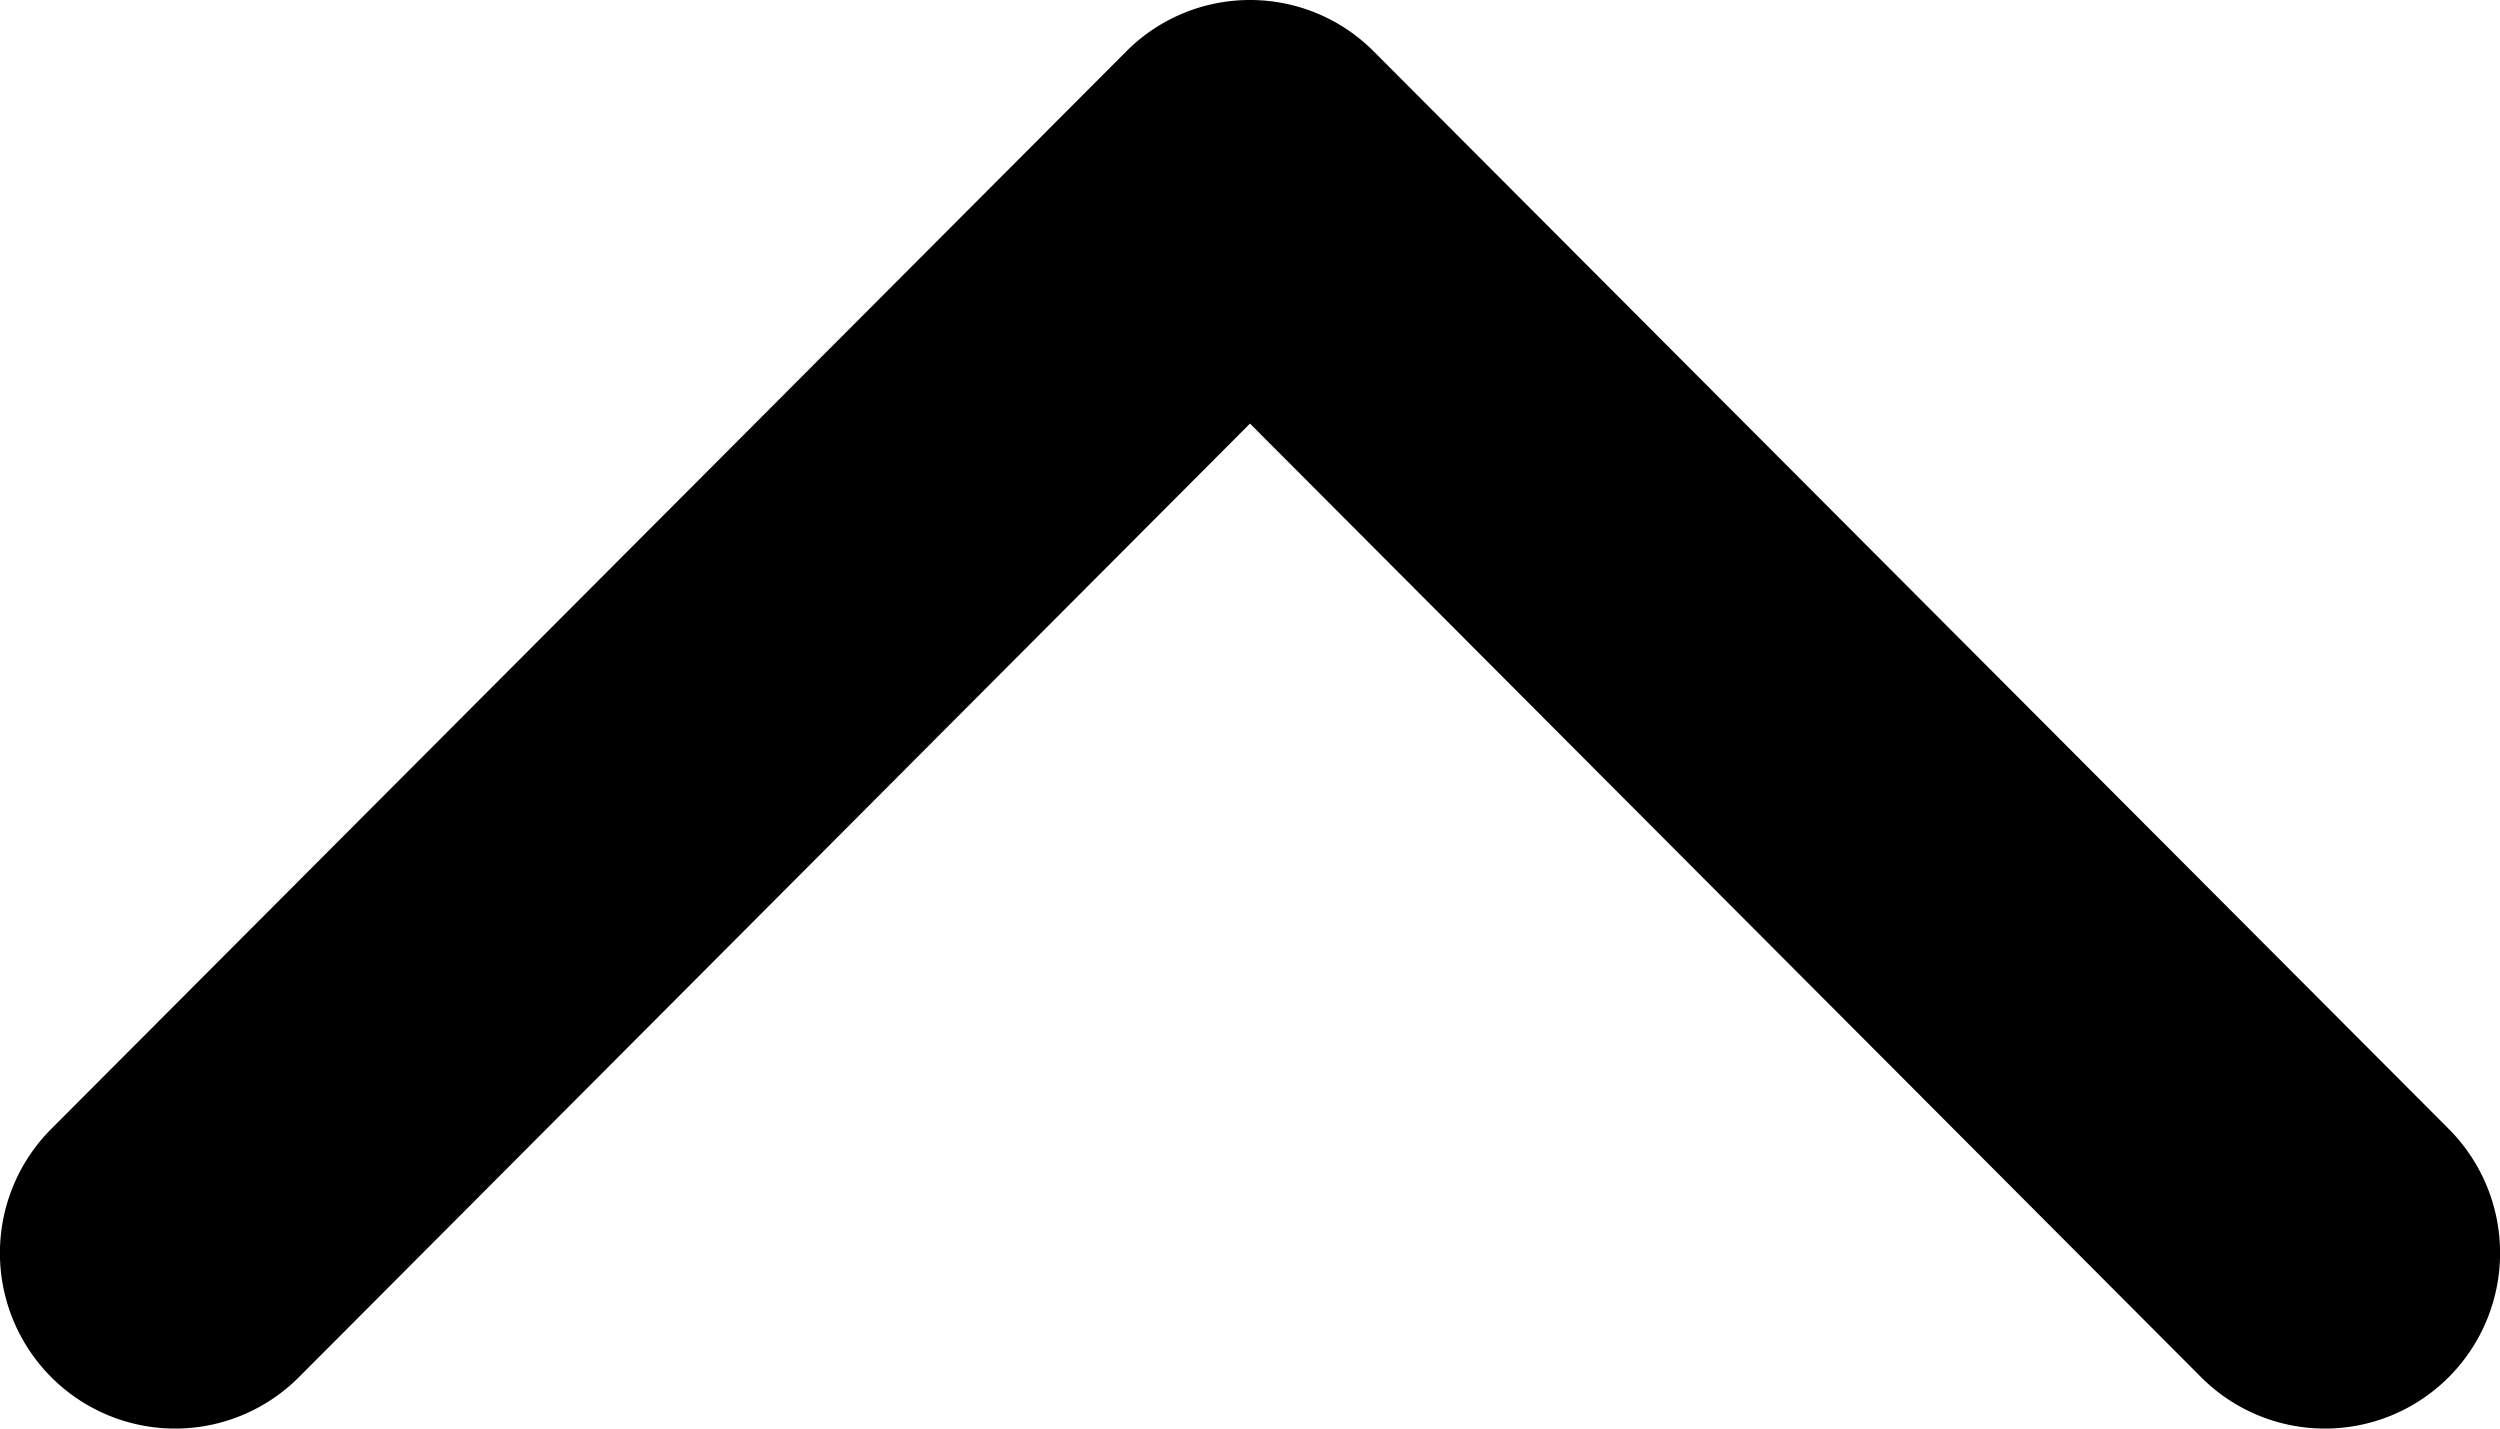 <svg xmlns="http://www.w3.org/2000/svg" width="14" height="8" viewBox="0 0 14 8">
    <path fill-rule="nonzero" d="M7 0a.976.976 0 0 0-.693.288L.287 6.322a.984.984 0 0 0 0 1.39.979.979 0 0 0 1.387 0L7 2.372l5.326 5.34a.979.979 0 0 0 1.387 0 .984.984 0 0 0 0-1.39L7.693.288A.976.976 0 0 0 7 0z"/>
</svg>

